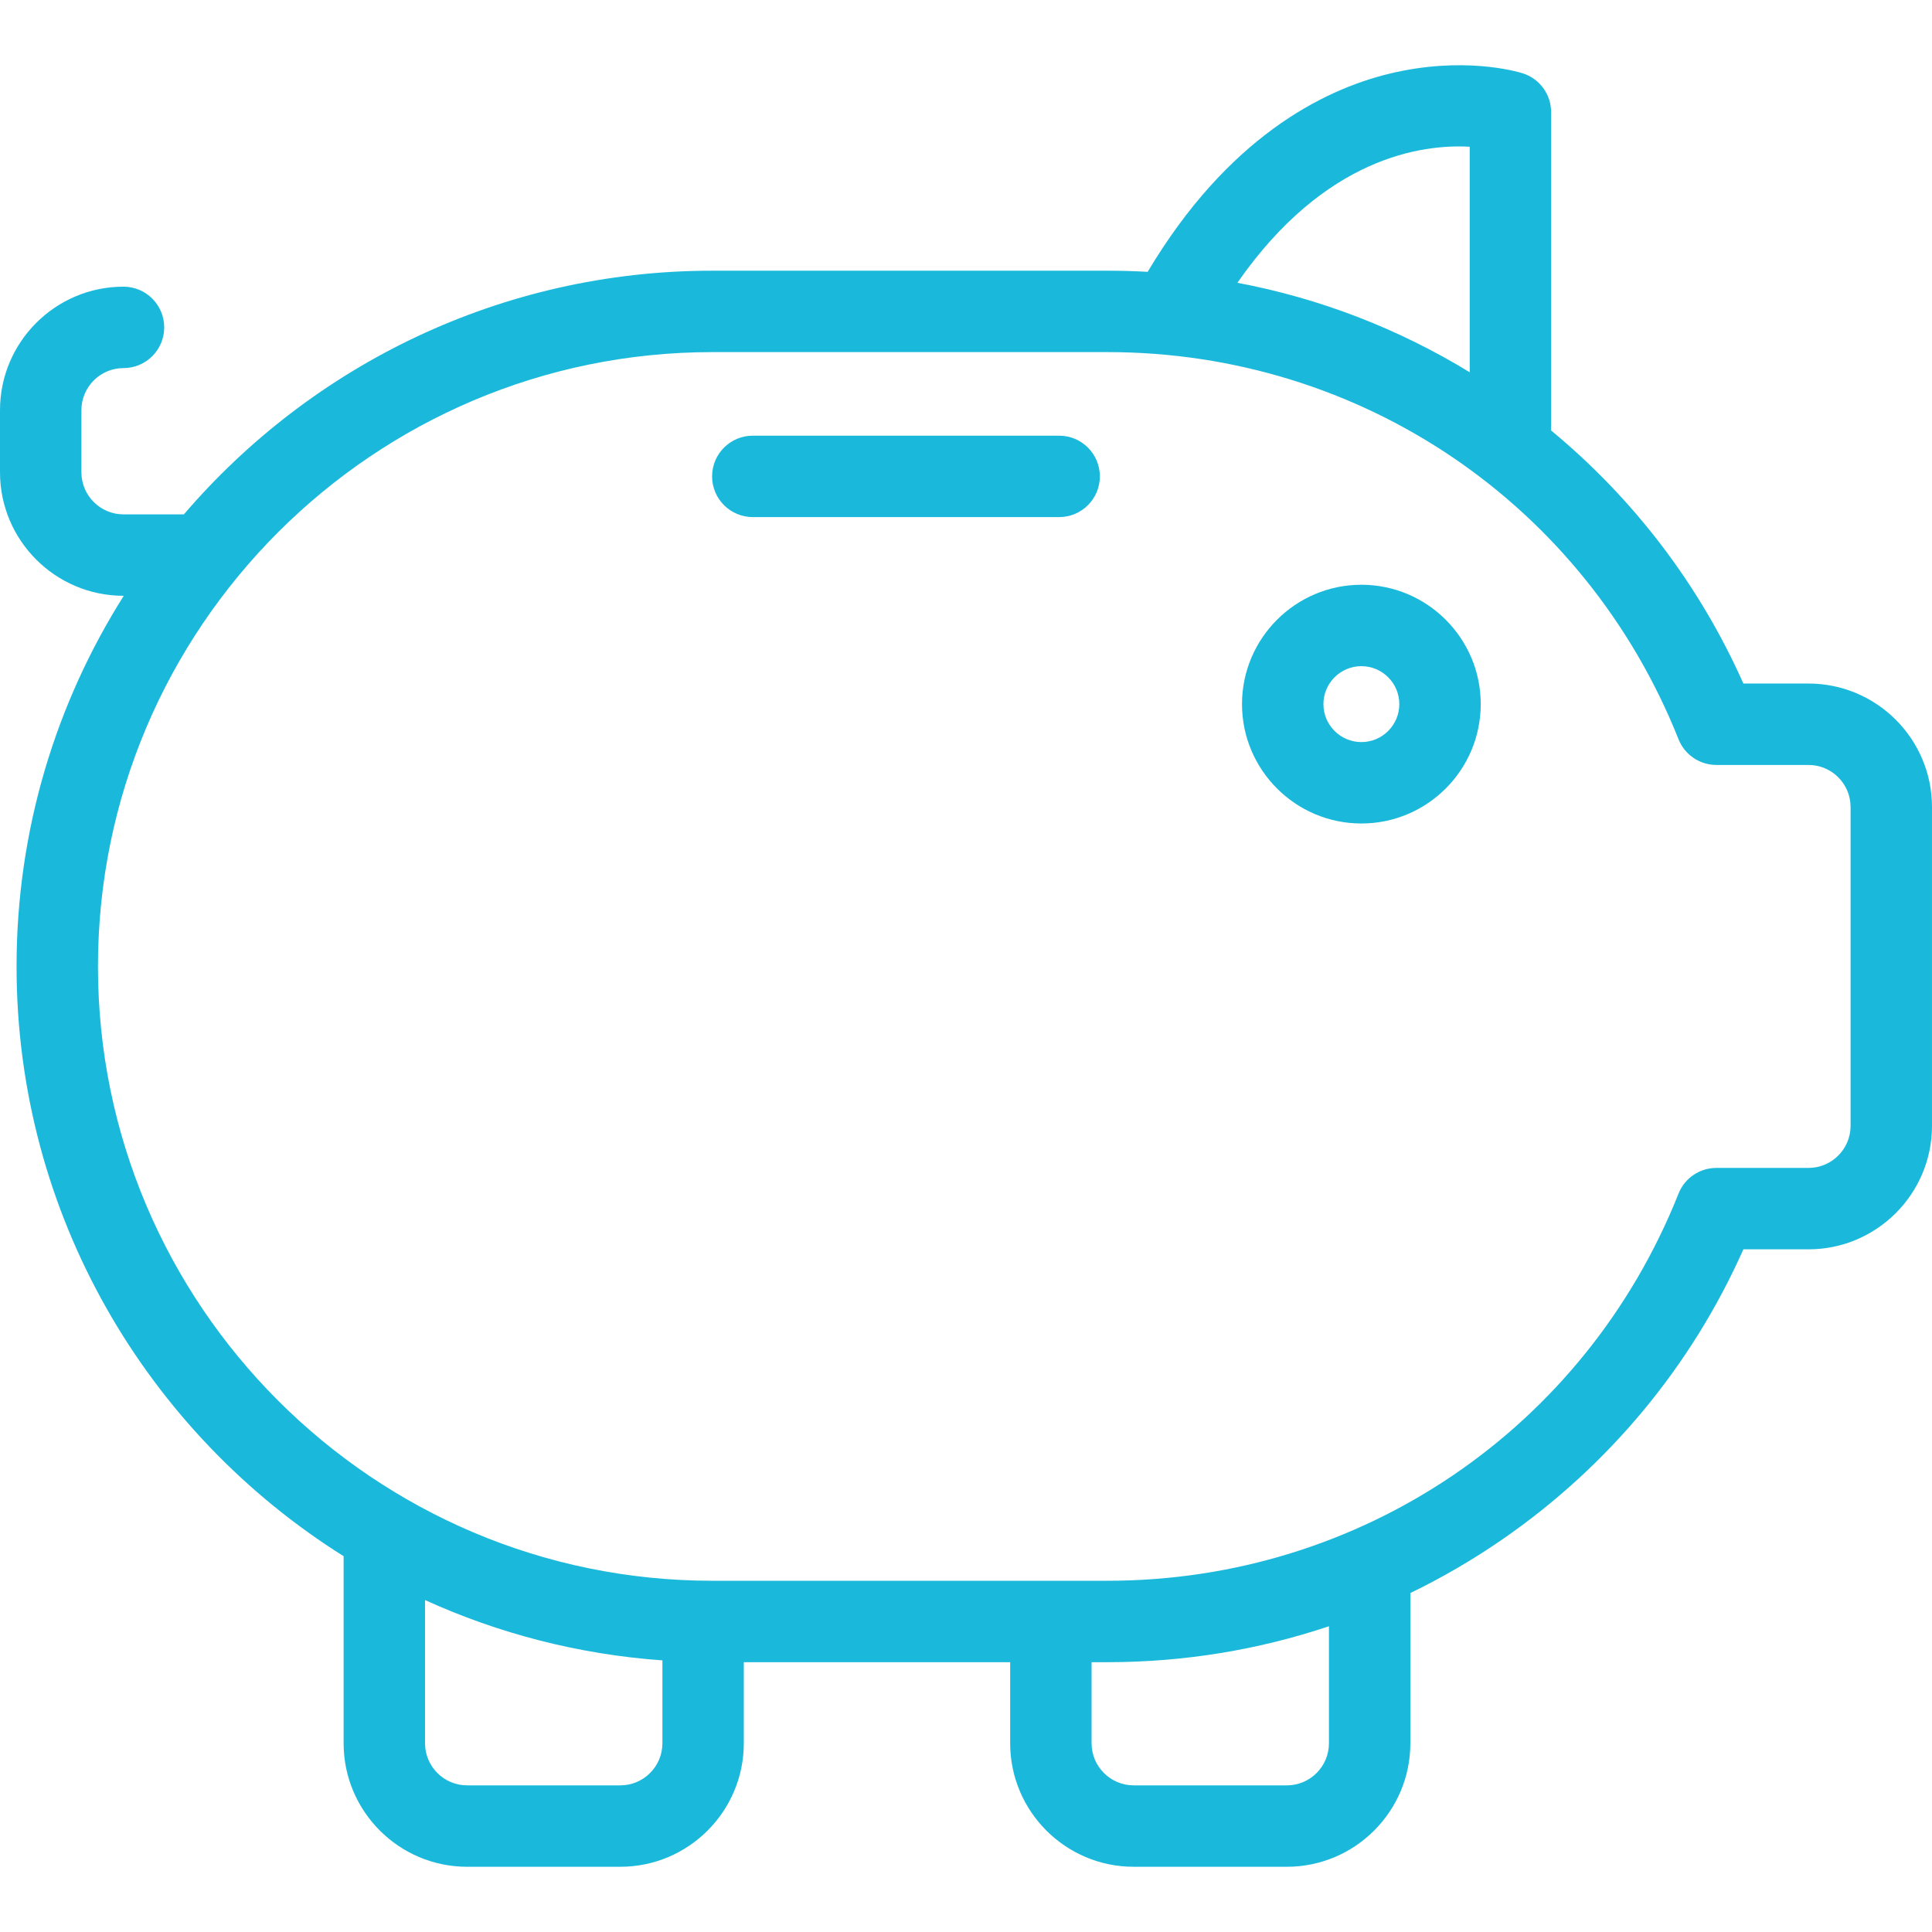 <?xml version="1.0" encoding="iso-8859-1"?>
<!-- Generator: Adobe Illustrator 18.0.0, SVG Export Plug-In . SVG Version: 6.00 Build 0)  -->
<!DOCTYPE svg PUBLIC "-//W3C//DTD SVG 1.1//EN" "http://www.w3.org/Graphics/SVG/1.1/DTD/svg11.dtd">
<svg xmlns="http://www.w3.org/2000/svg" xmlns:xlink="http://www.w3.org/1999/xlink" version="1.1" id="Capa_1" x="0px" y="0px" viewBox="0 0 498.363 498.363" style="enable-background:new 0 0 498.363 498.363;" xml:space="preserve" width="512px" height="512px">
<g>
	<path d="M466.504,176.32h-16.796c-11.295-25.385-28.246-47.635-49.641-65.315c0.027-0.306,0.047-0.613,0.047-0.926V28.917   c0-4.601-2.996-8.667-7.392-10.029c-1.531-0.474-15.511-4.501-34.561,0.178c-17.017,4.181-41.49,16.462-62.118,51.055   c-3.432-0.194-6.878-0.293-10.338-0.293H183.738c-54.481,0-103.364,24.409-136.306,62.858H31.858   c-5.987,0-10.858-4.871-10.858-10.858v-16.019c0-5.987,4.871-10.858,10.858-10.858c5.799,0,10.5-4.701,10.5-10.5   c0-5.799-4.701-10.5-10.5-10.5C14.292,73.949,0,88.241,0,105.808v16.019c0,17.567,14.292,31.858,31.858,31.858h0.067   C14.42,181.383,4.271,214.174,4.271,249.294c0,64.053,33.736,120.366,84.367,152.13v48.256c0,17.567,14.292,31.858,31.858,31.858   h39.514c17.566,0,31.858-14.292,31.858-31.858v-20.918h68.706v20.918c0,17.567,14.292,31.858,31.858,31.858h39.514   c17.566,0,31.858-14.292,31.858-31.858v-38.755c8.223-3.984,16.175-8.613,23.79-13.875c27.342-18.89,48.702-44.64,62.114-74.783   h16.796c17.567,0,31.859-14.292,31.859-31.858v-82.23C498.363,190.612,484.071,176.32,466.504,176.32z M379.114,37.853v58.172   c-18.513-11.315-38.761-19.092-59.929-23.081C341.776,40.444,366.916,37.162,379.114,37.853z M160.01,460.539h-39.514   c-5.987,0-10.858-4.871-10.858-10.858v-36.942c18.896,8.601,39.537,14.013,61.23,15.558v21.384   C170.868,455.668,165.997,460.539,160.01,460.539z M342.804,449.68c0,5.987-4.871,10.858-10.858,10.858h-39.514   c-5.987,0-10.858-4.871-10.858-10.858v-20.918h4.131c19.63,0,38.857-3.153,57.099-9.27V449.68z M477.363,290.409   c0,5.987-4.871,10.858-10.859,10.858H442.74c-4.3,0-8.164,2.621-9.755,6.616c-24.16,60.674-81.971,99.878-147.28,99.878H183.738   c-87.38,0-158.468-71.088-158.468-158.468c0-87.379,71.088-158.467,158.468-158.467h101.967c65.31,0,123.12,39.204,147.28,99.877   c1.591,3.995,5.455,6.616,9.755,6.616h23.764c5.988,0,10.859,4.871,10.859,10.858V290.409z" fill="#1ab9db"/>
	<path d="M351.168,150.839c-16.978,0-30.79,13.813-30.79,30.791s13.813,30.791,30.79,30.791c16.978,0,30.79-13.813,30.79-30.791   S368.146,150.839,351.168,150.839z M351.168,191.421c-5.398,0-9.79-4.392-9.79-9.791c0-5.399,4.392-9.791,9.79-9.791   c5.398,0,9.79,4.392,9.79,9.791C360.958,187.029,356.566,191.421,351.168,191.421z" fill="#1ab9db"/>
	<path d="M273.21,112.385h-79.026c-5.799,0-10.5,4.701-10.5,10.5c0,5.799,4.701,10.5,10.5,10.5h79.026c5.799,0,10.5-4.701,10.5-10.5   C283.71,117.086,279.009,112.385,273.21,112.385z" fill="#1ab9db"/>
</g>
<g>
</g>
<g>
</g>
<g>
</g>
<g>
</g>
<g>
</g>
<g>
</g>
<g>
</g>
<g>
</g>
<g>
</g>
<g>
</g>
<g>
</g>
<g>
</g>
<g>
</g>
<g>
</g>
<g>
</g>
</svg>
